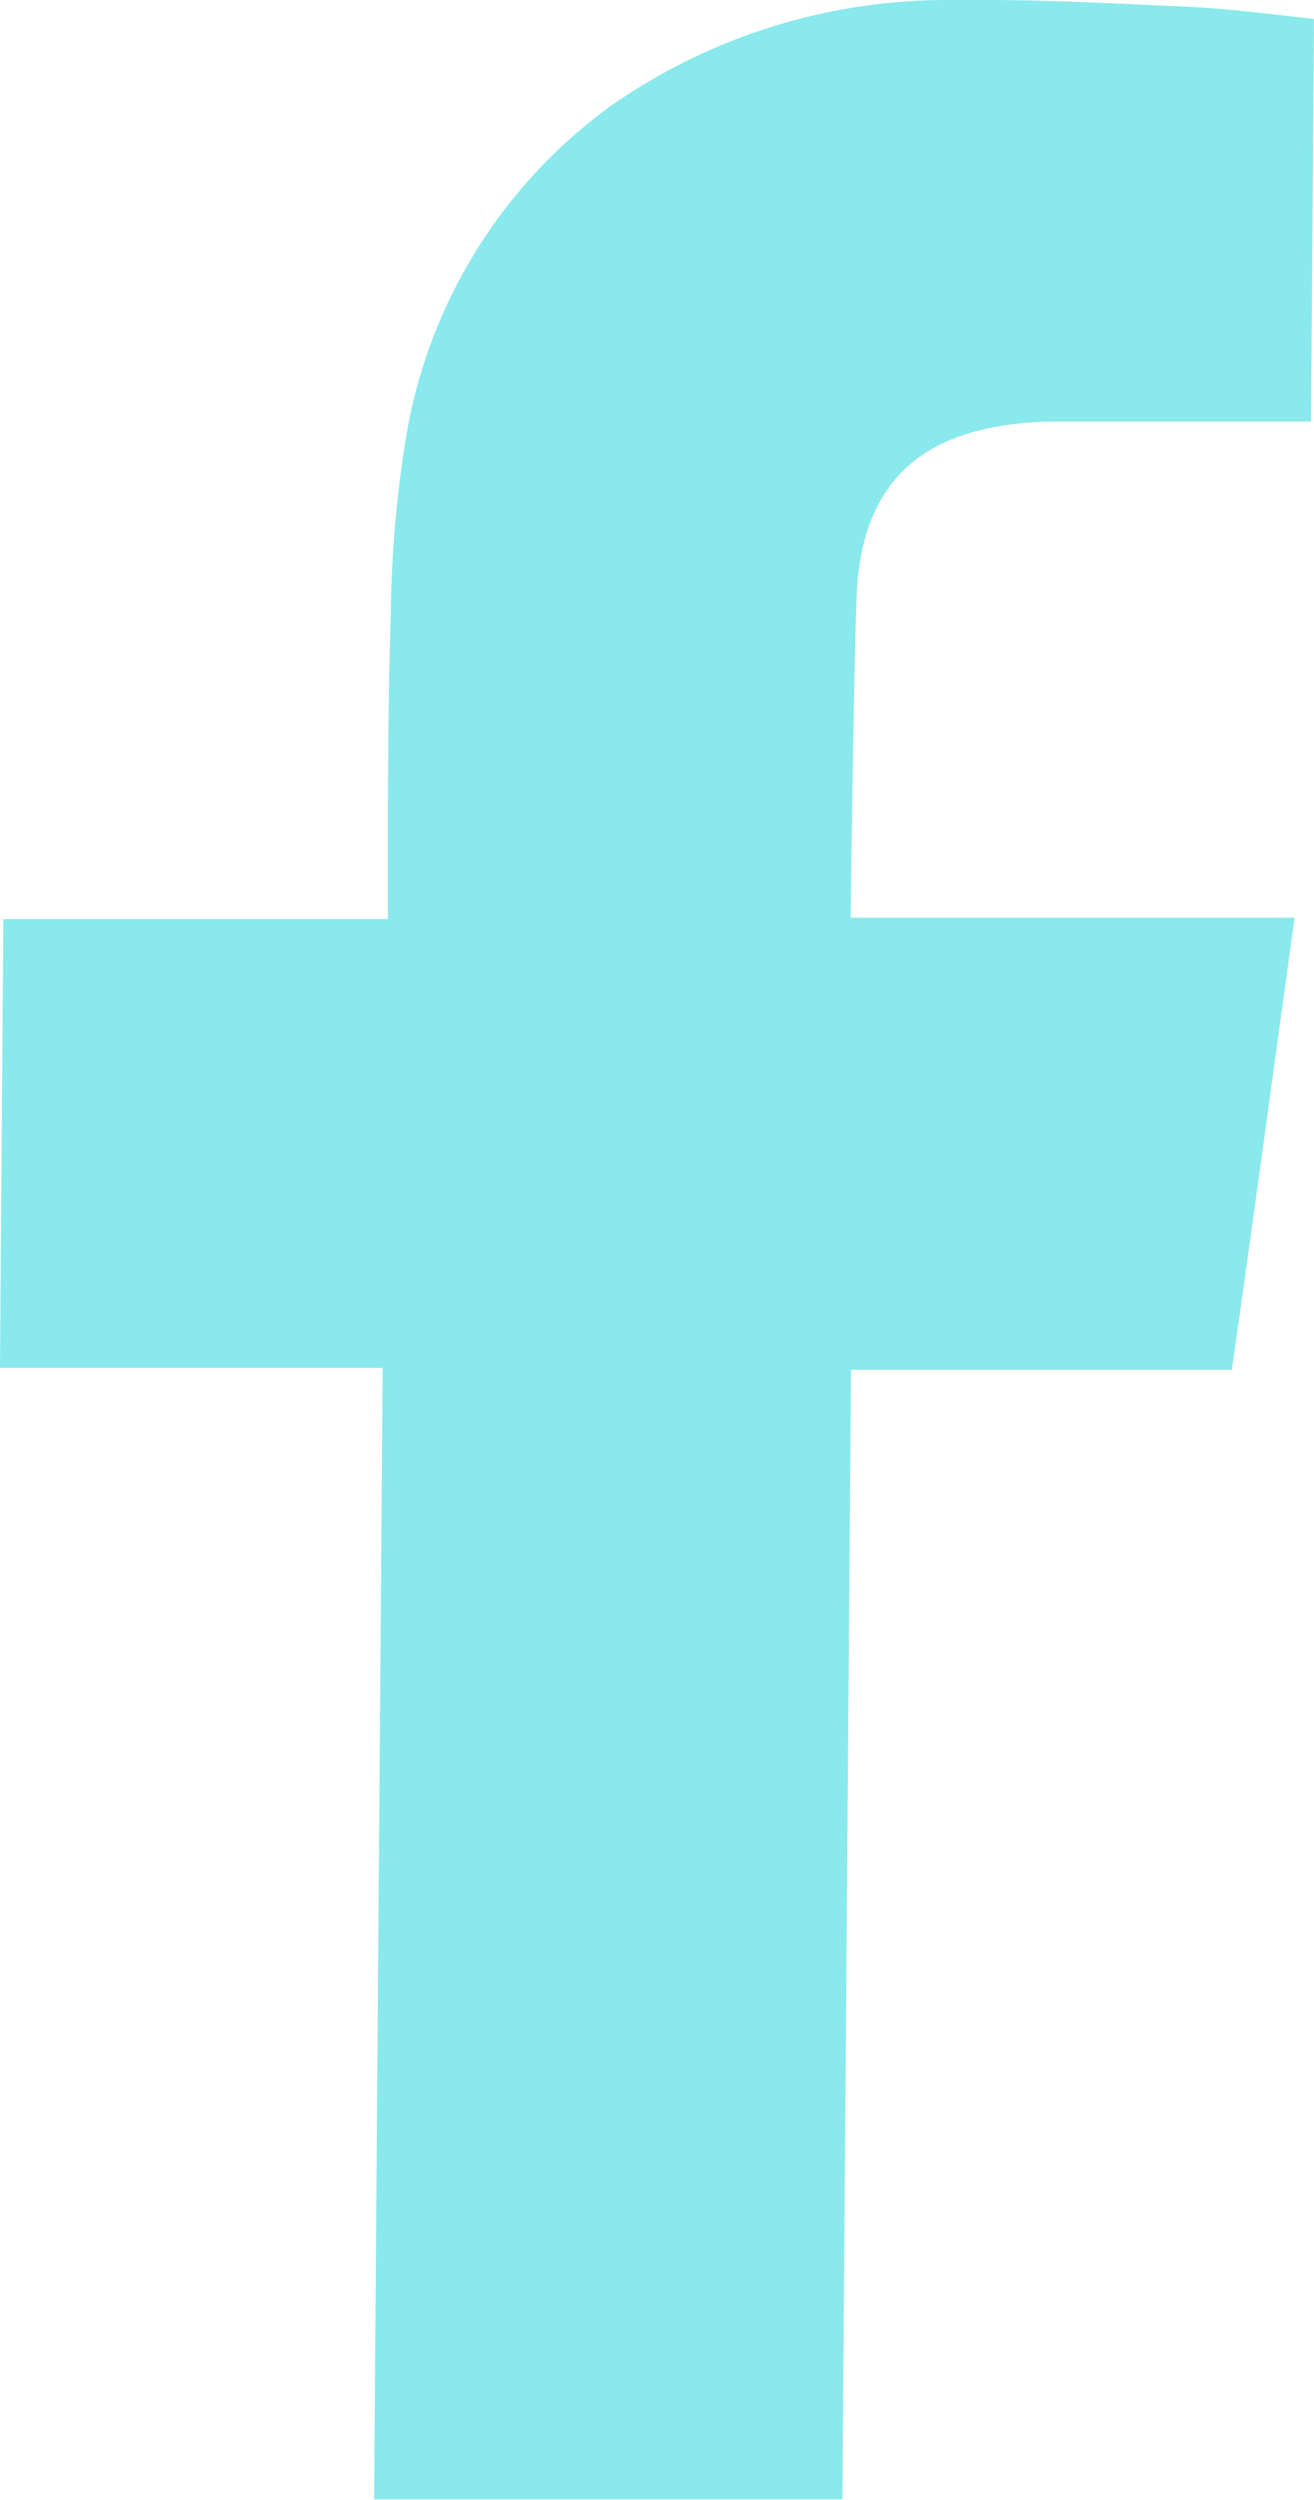 <svg xmlns="http://www.w3.org/2000/svg" viewBox="0 0 35.3 67.13"><defs><style>.cls-1{fill:#8ae9ec;}</style></defs><g id="Layer_2" data-name="Layer 2"><g id="Layer_1-2" data-name="Layer 1"><path class="cls-1" d="M26.48,0c1.79,0,3.6.1,5.39.18C33,.23,34.21.39,35.3.51l-.08,10.81h-.86l-3.56,0c-.89,0-1.78,0-2.67,0-2.86.1-5,1.17-5.12,4.75-.09,2.58-.15,8.27-.16,8.57H34.78c-.58,4.15-1.11,8.13-1.69,12.14H22.86l-.23,30.33H10.05l.23-30.38H0L.09,24.68H10.42v-.91c0-2.43,0-4.86.08-7.3a31.31,31.31,0,0,1,.39-4.62,13.77,13.77,0,0,1,5.51-9A15.77,15.77,0,0,1,25.48,0Z"/></g></g></svg>